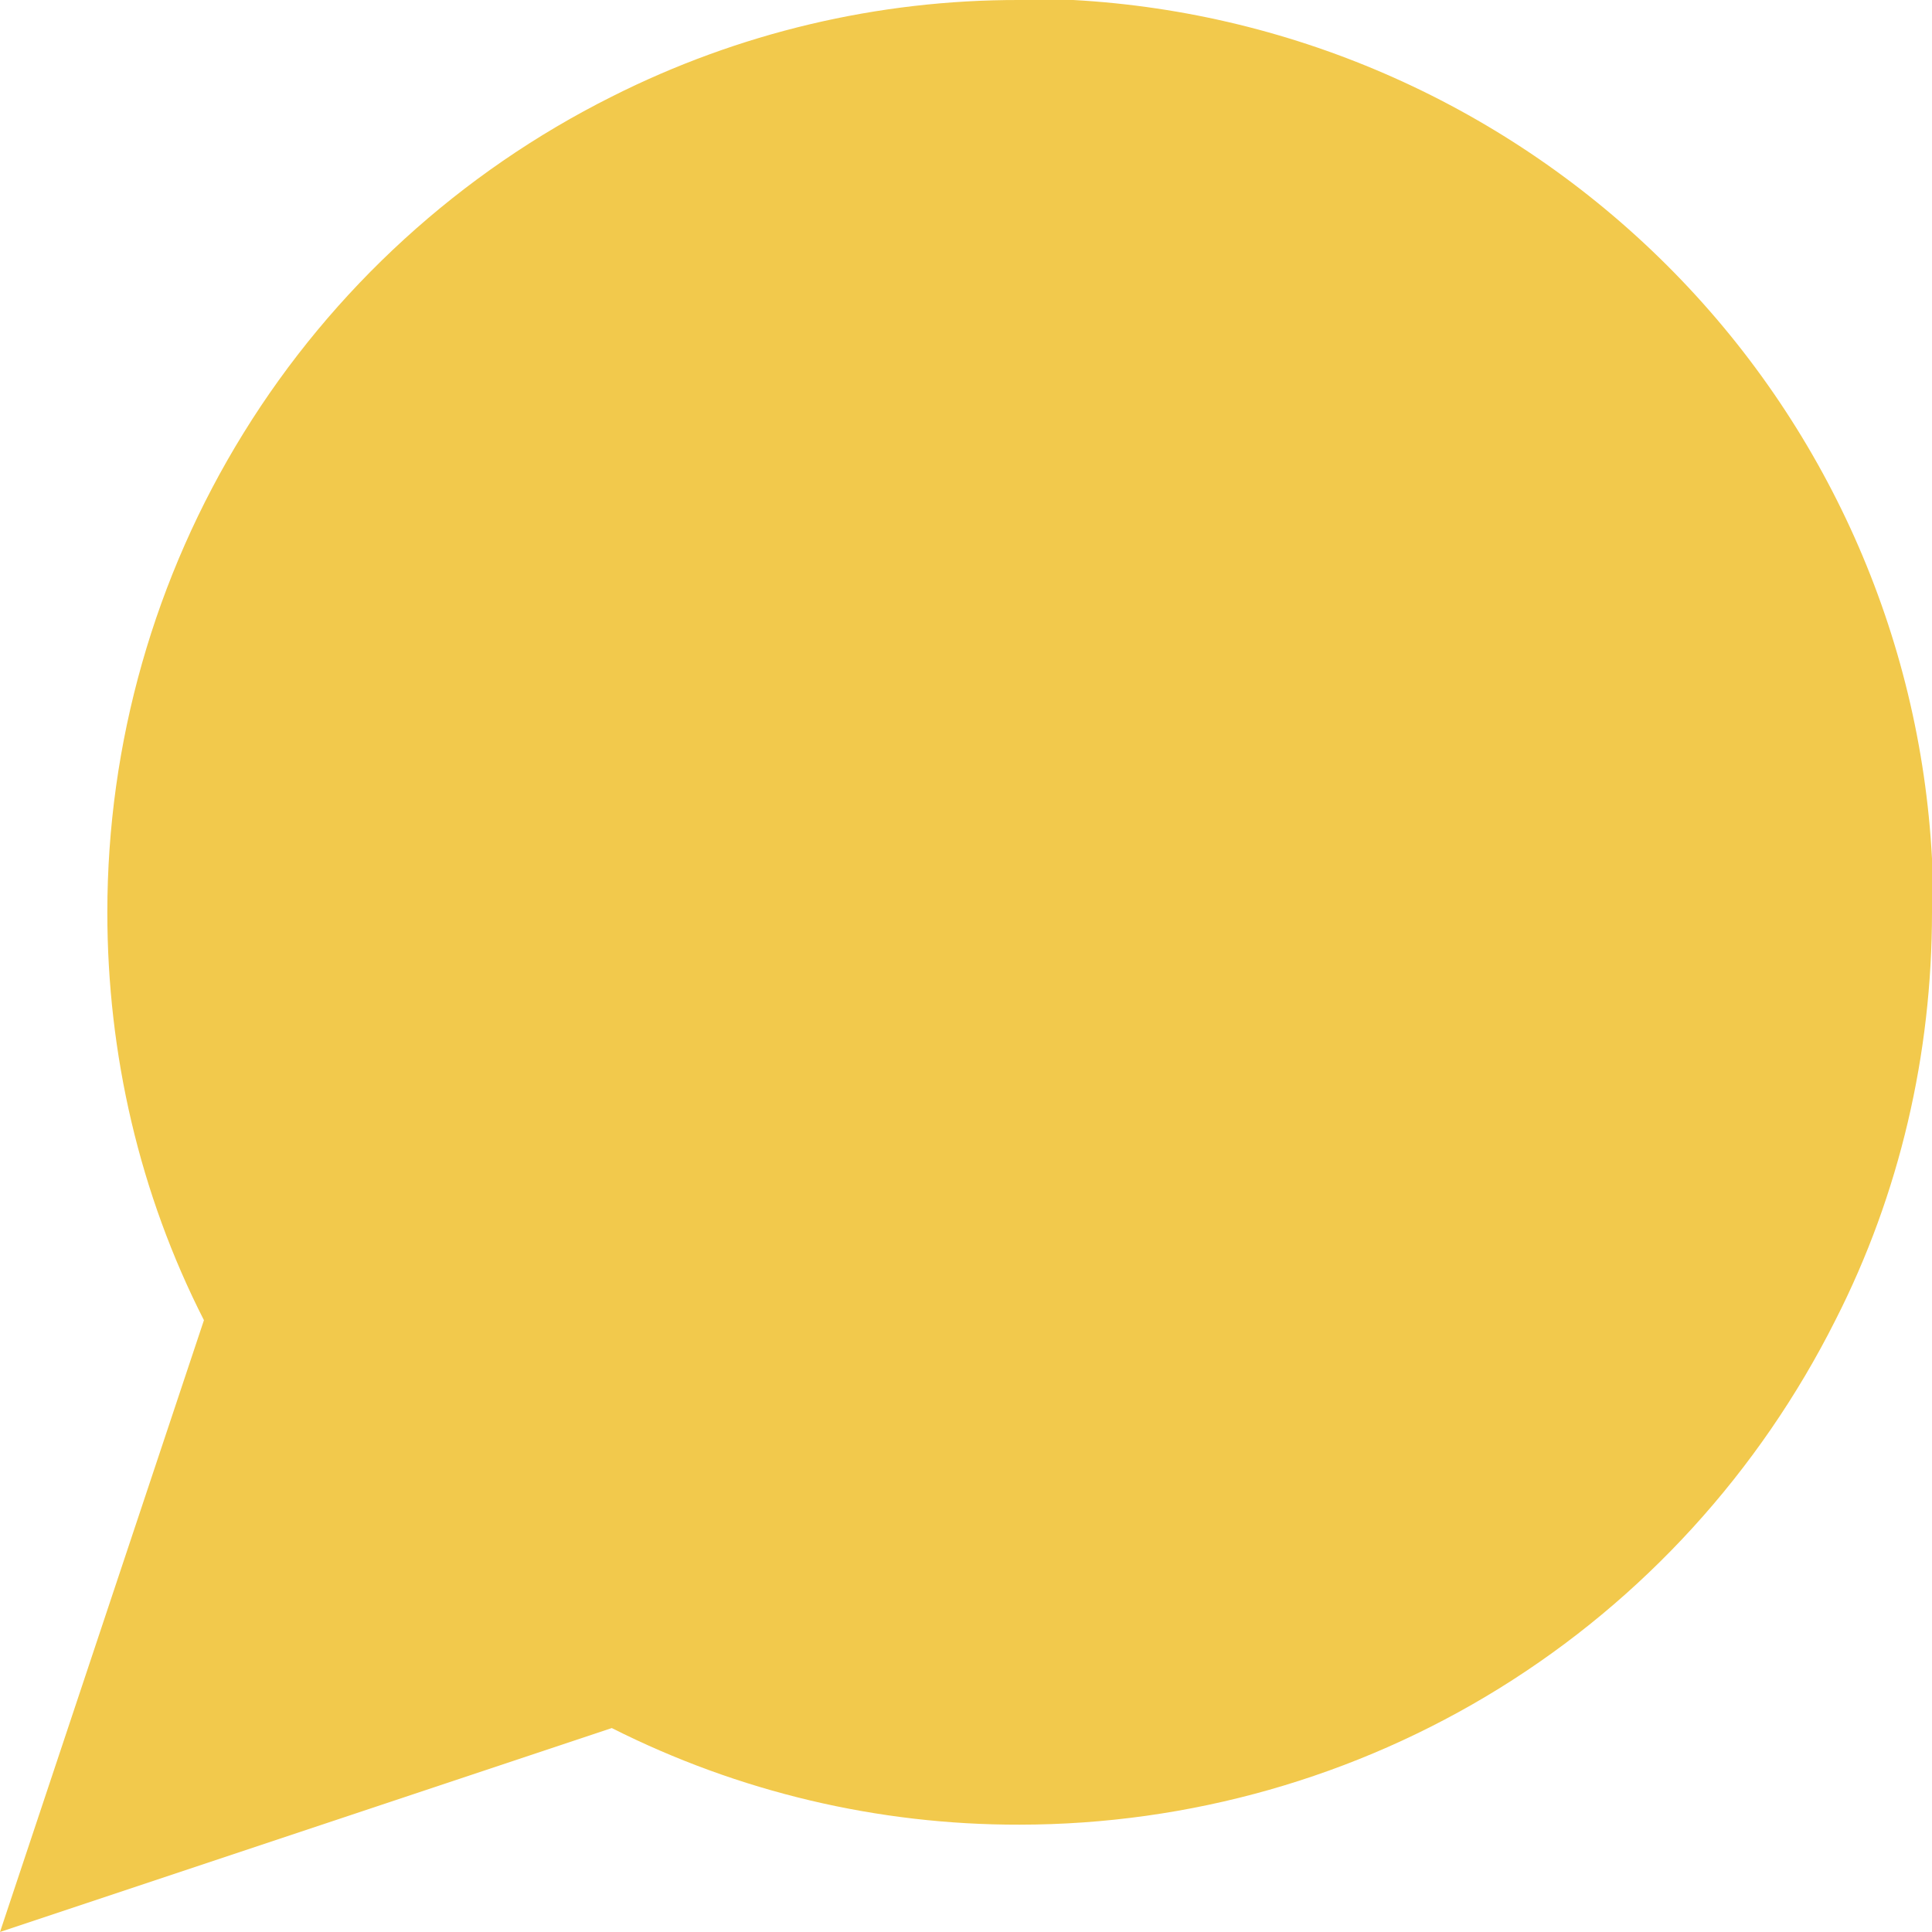 <svg width="18" height="18" viewBox="0 0 18 18" fill="none" xmlns="http://www.w3.org/2000/svg">
<g id="Group 14">
<path id="Vector" d="M18 8.5C18 9.82 17.7 11.122 17.1 12.3C16.39 13.712 15.31 14.899 13.97 15.729C12.63 16.559 11.08 16.999 9.5 17C8.18 17.003 6.88 16.695 5.7 16.1L0 18L1.9 12.3C1.3 11.122 1 9.82 1 8.5C1 6.922 1.44 5.375 2.27 4.033C3.1 2.69 4.29 1.606 5.7 0.9C6.88 0.305 8.18 -0.003 9.5 -8.81028e-06H10C12.08 0.115 14.05 0.995 15.53 2.471C17.01 3.947 17.89 5.916 18 8V8.5Z" fill="#F2C94C"/>
</g>
</svg>
